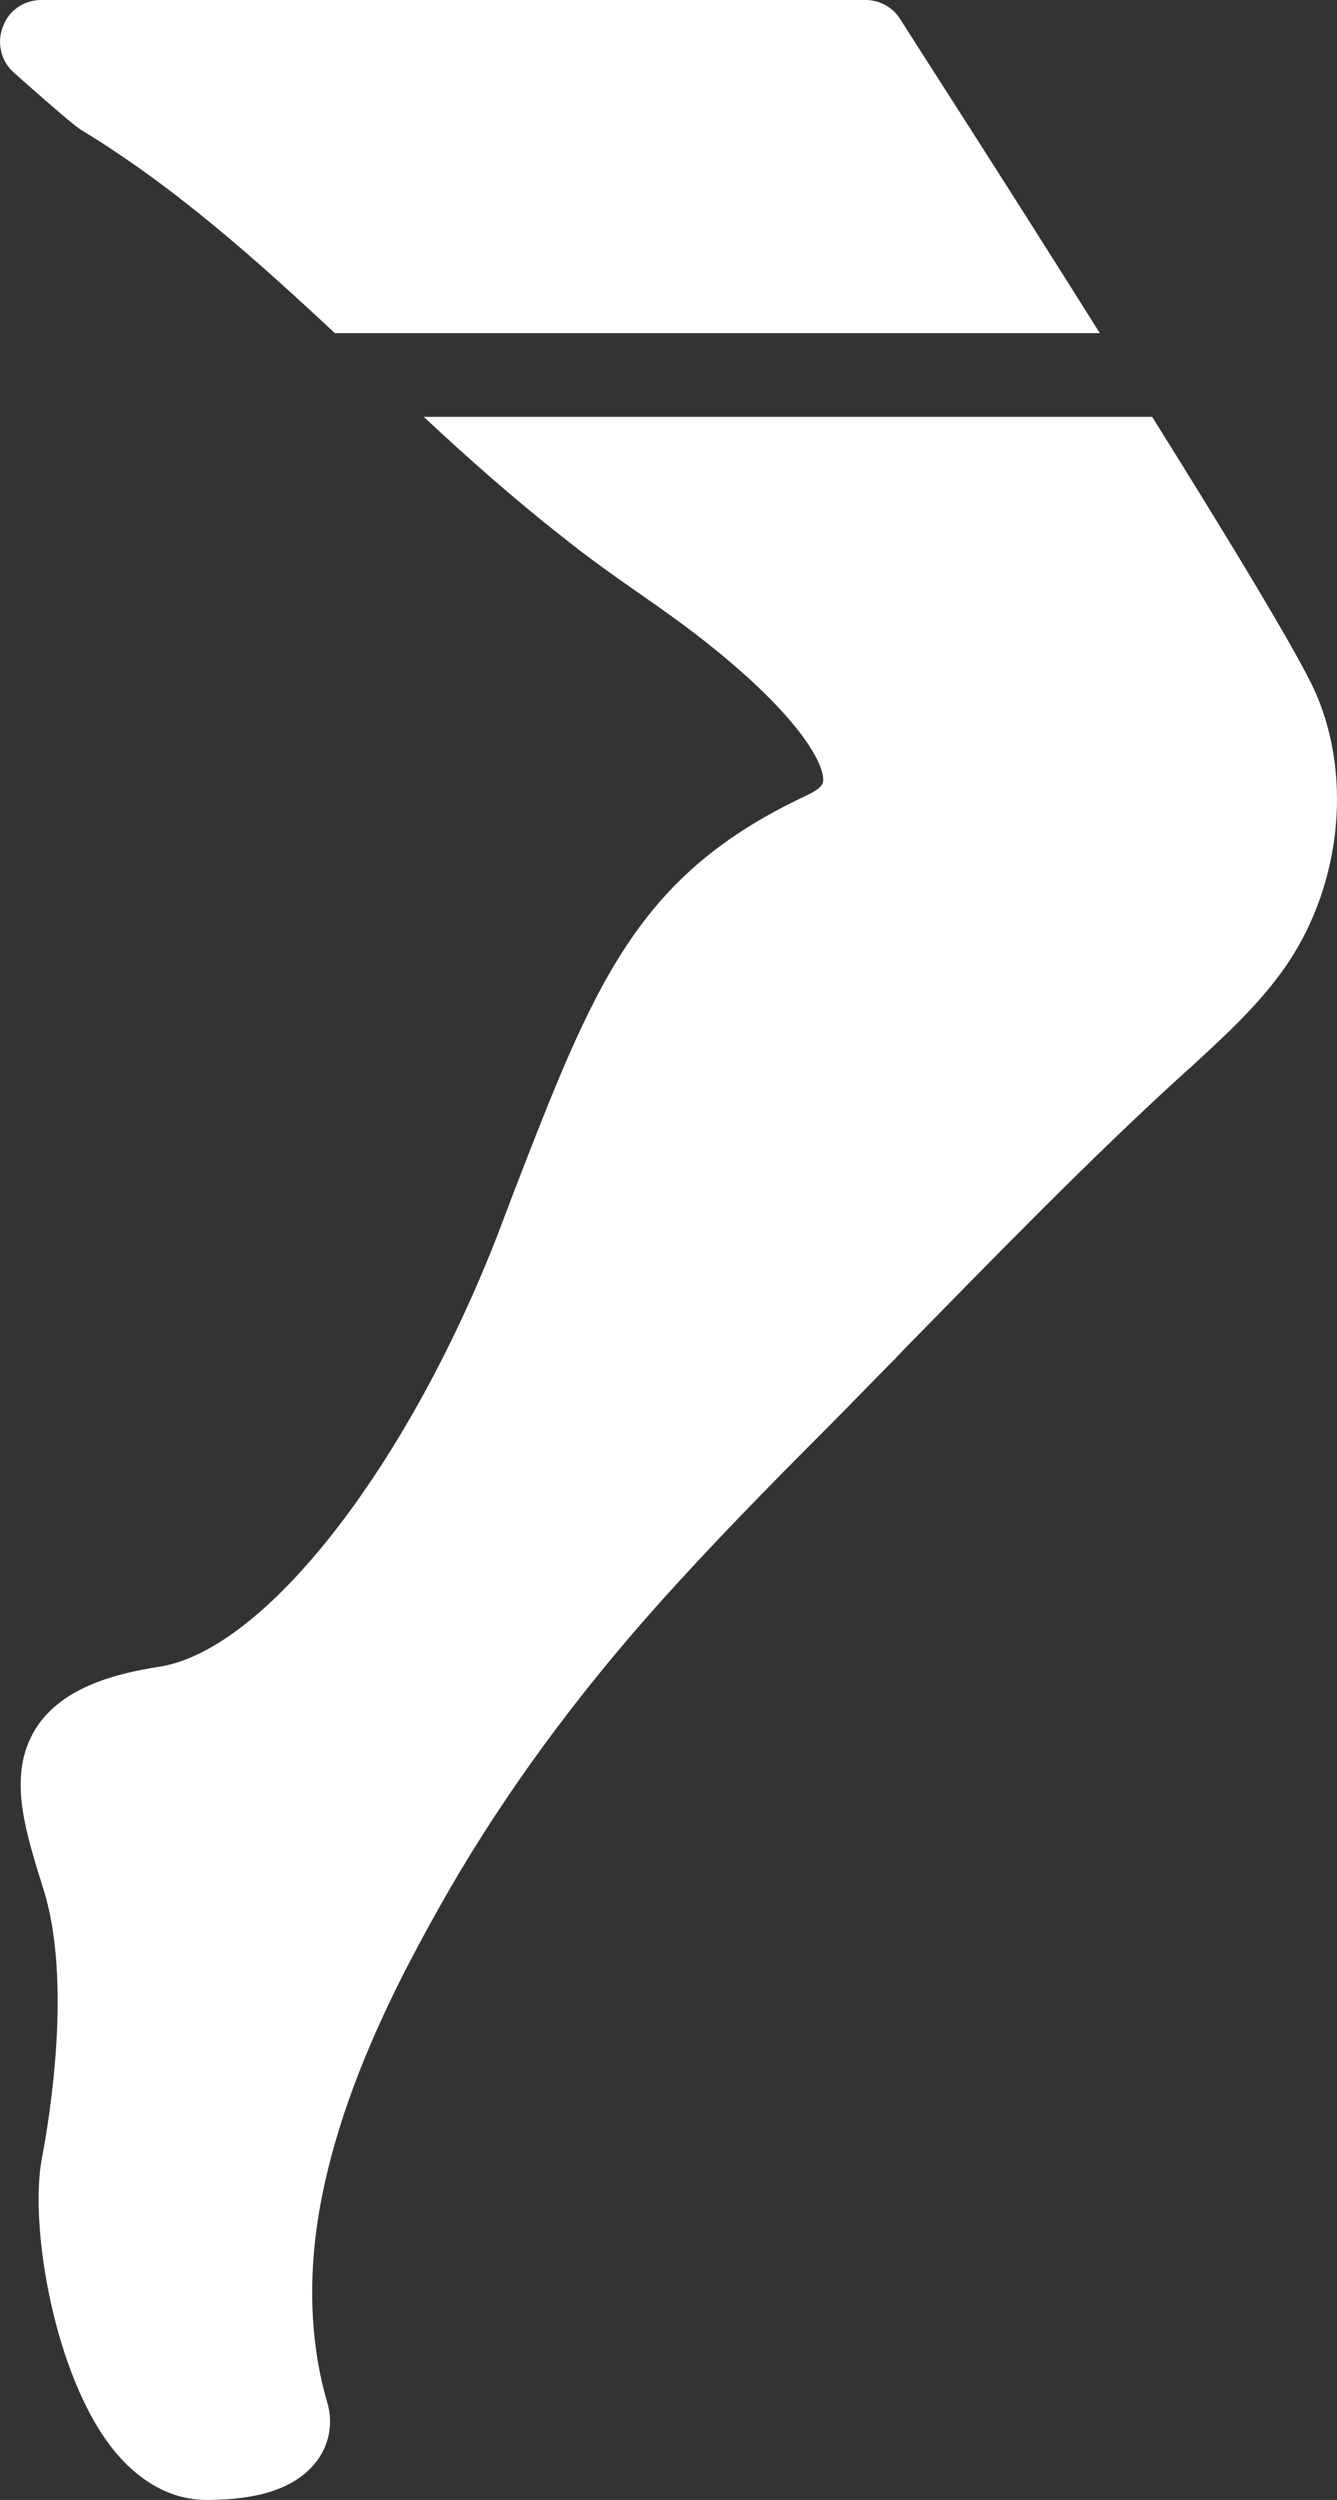 <?xml version="1.0" encoding="utf-8"?>
<svg xmlns="http://www.w3.org/2000/svg"
	xmlns:xlink="http://www.w3.org/1999/xlink"
	width="23px" height="43px" viewBox="0 0 23 43">
<rect x="0" y="0" width="23" height="43" fill="#333333" stroke="none"/>
<path fillRule="evenodd" d="M 22.04 16.73C 21.58 17.36 21.01 17.87 20.47 18.37 20.47 18.37 20.4 18.43 20.4 18.43 18.74 19.94 17.14 21.59 15.58 23.18 15.58 23.18 15.39 23.38 15.39 23.38 14.99 23.78 14.6 24.19 14.2 24.59 13.23 25.56 12.24 26.57 11.31 27.61 9.9 29.19 8.69 30.84 7.72 32.52 6.83 34.07 5.76 36.13 5.45 38.3 5.3 39.39 5.36 40.42 5.64 41.36 5.71 41.62 5.7 42 5.45 42.33 5.11 42.78 4.49 43 3.55 43 3.14 43 2.54 42.85 1.97 42.16 0.93 40.89 0.5 38.27 0.72 37.13 0.85 36.44 1.25 34.06 0.74 32.47 0.42 31.45 0.13 30.52 0.61 29.74 1.07 29 2.04 28.78 2.73 28.67 4.54 28.4 6.99 25.27 8.56 21.24 8.56 21.24 8.81 20.58 8.81 20.58 10.23 16.9 10.95 15.05 13.88 13.68 13.96 13.64 14.15 13.55 14.16 13.44 14.19 13.19 13.84 12.42 12.3 11.17 11.87 10.82 11.42 10.5 10.93 10.16 10.5 9.86 10.08 9.56 9.67 9.23 8.84 8.58 8.05 7.88 7.29 7.17 7.29 7.17 19.82 7.17 19.82 7.17 21.16 9.31 22.35 11.28 22.62 11.89 23.29 13.39 23.06 15.34 22.04 16.73ZM 1.42 2.25C 1.37 2.22 1.25 2.15 0.24 1.25 0.02 1.06-0.06 0.74 0.05 0.46 0.15 0.18 0.41-0 0.71-0 0.71-0 14.89-0 14.89-0 15.13-0 15.35 0.12 15.48 0.32 15.61 0.53 17.25 3.07 18.92 5.73 18.92 5.73 5.76 5.73 5.76 5.73 4.4 4.46 3 3.21 1.42 2.25Z" fill="rgb(255,255,255)"/></svg>